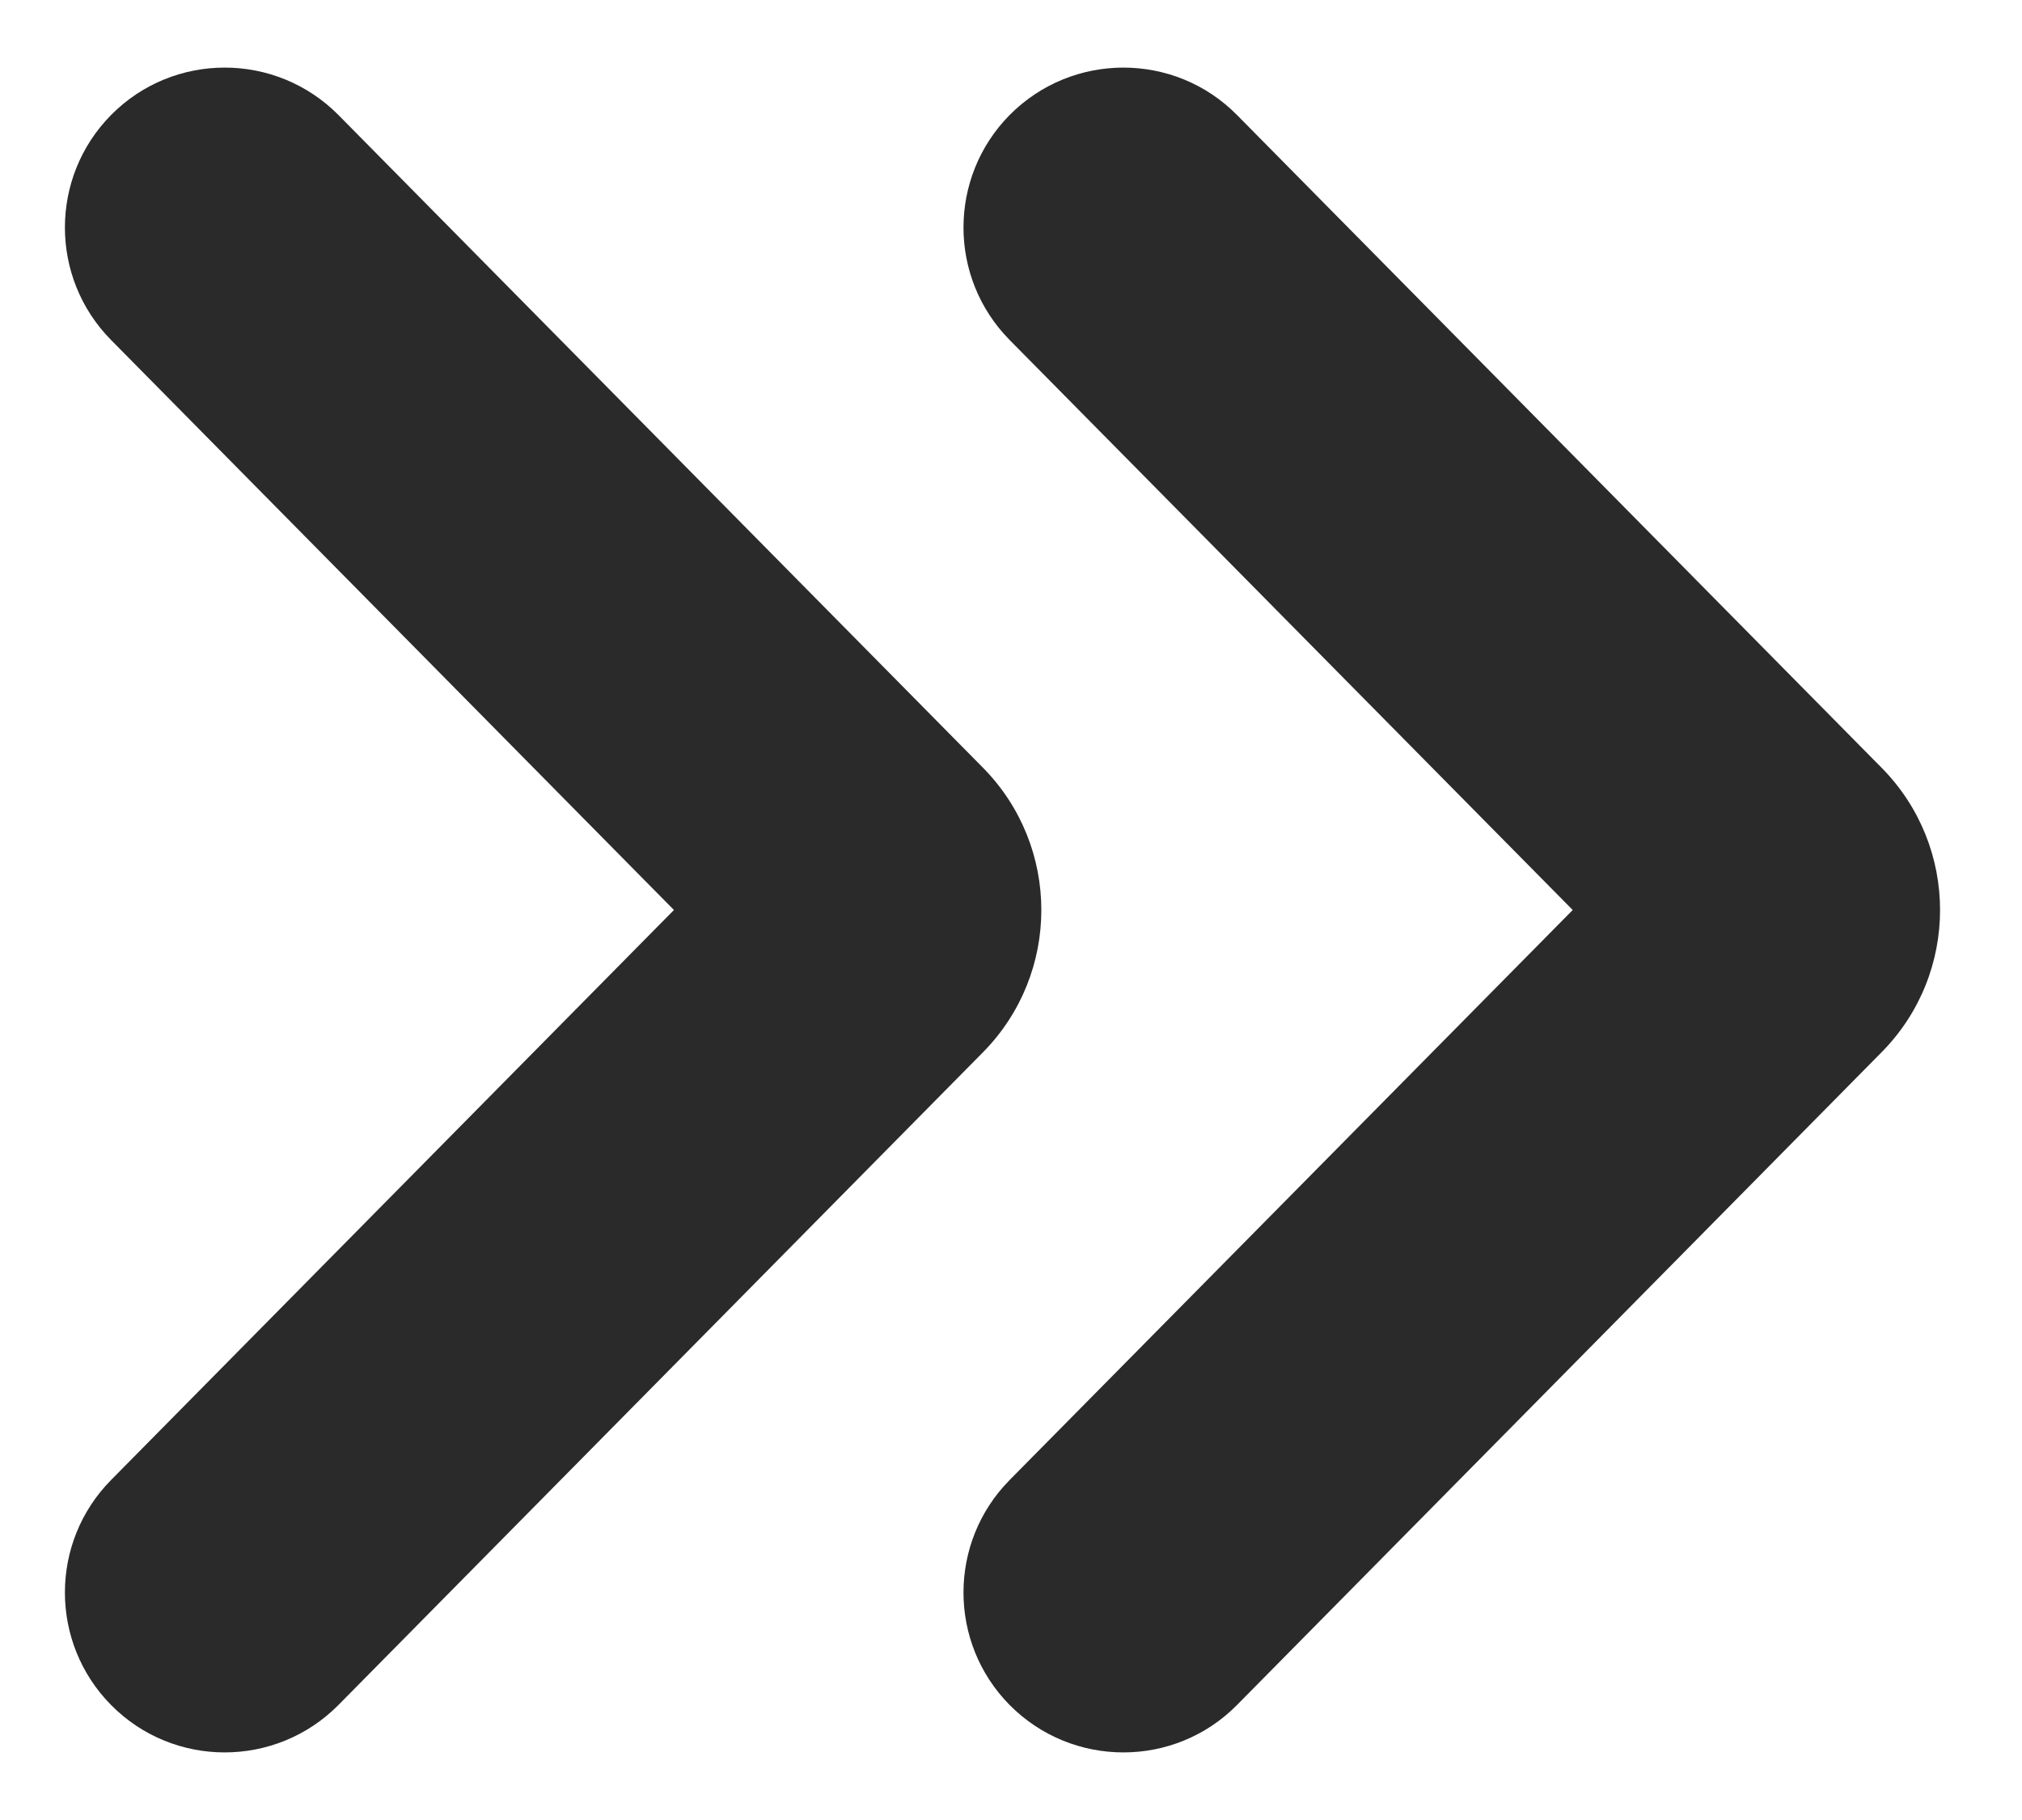 <svg xmlns="http://www.w3.org/2000/svg" width="10" height="9" viewBox="0 0 10 9" fill="none">
  <path d="M6.118 8.431C5.809 8.744 5.303 8.744 4.993 8.431C4.689 8.123 4.689 7.627 4.993 7.319L7.778 4.5L4.993 1.681C4.689 1.373 4.689 0.877 4.993 0.569C5.303 0.256 5.809 0.256 6.118 0.569L9.306 3.797C9.691 4.187 9.691 4.813 9.306 5.203L6.118 8.431Z" fill="#2A2A2A"/>
  <path d="M1.674 8.431C1.364 8.744 0.858 8.744 0.549 8.431C0.245 8.123 0.245 7.627 0.549 7.319L3.333 4.5L0.549 1.681C0.245 1.373 0.245 0.877 0.549 0.569C0.858 0.256 1.364 0.256 1.674 0.569L4.862 3.797C5.246 4.187 5.246 4.813 4.862 5.203L1.674 8.431Z" fill="#2A2A2A"/>
</svg>